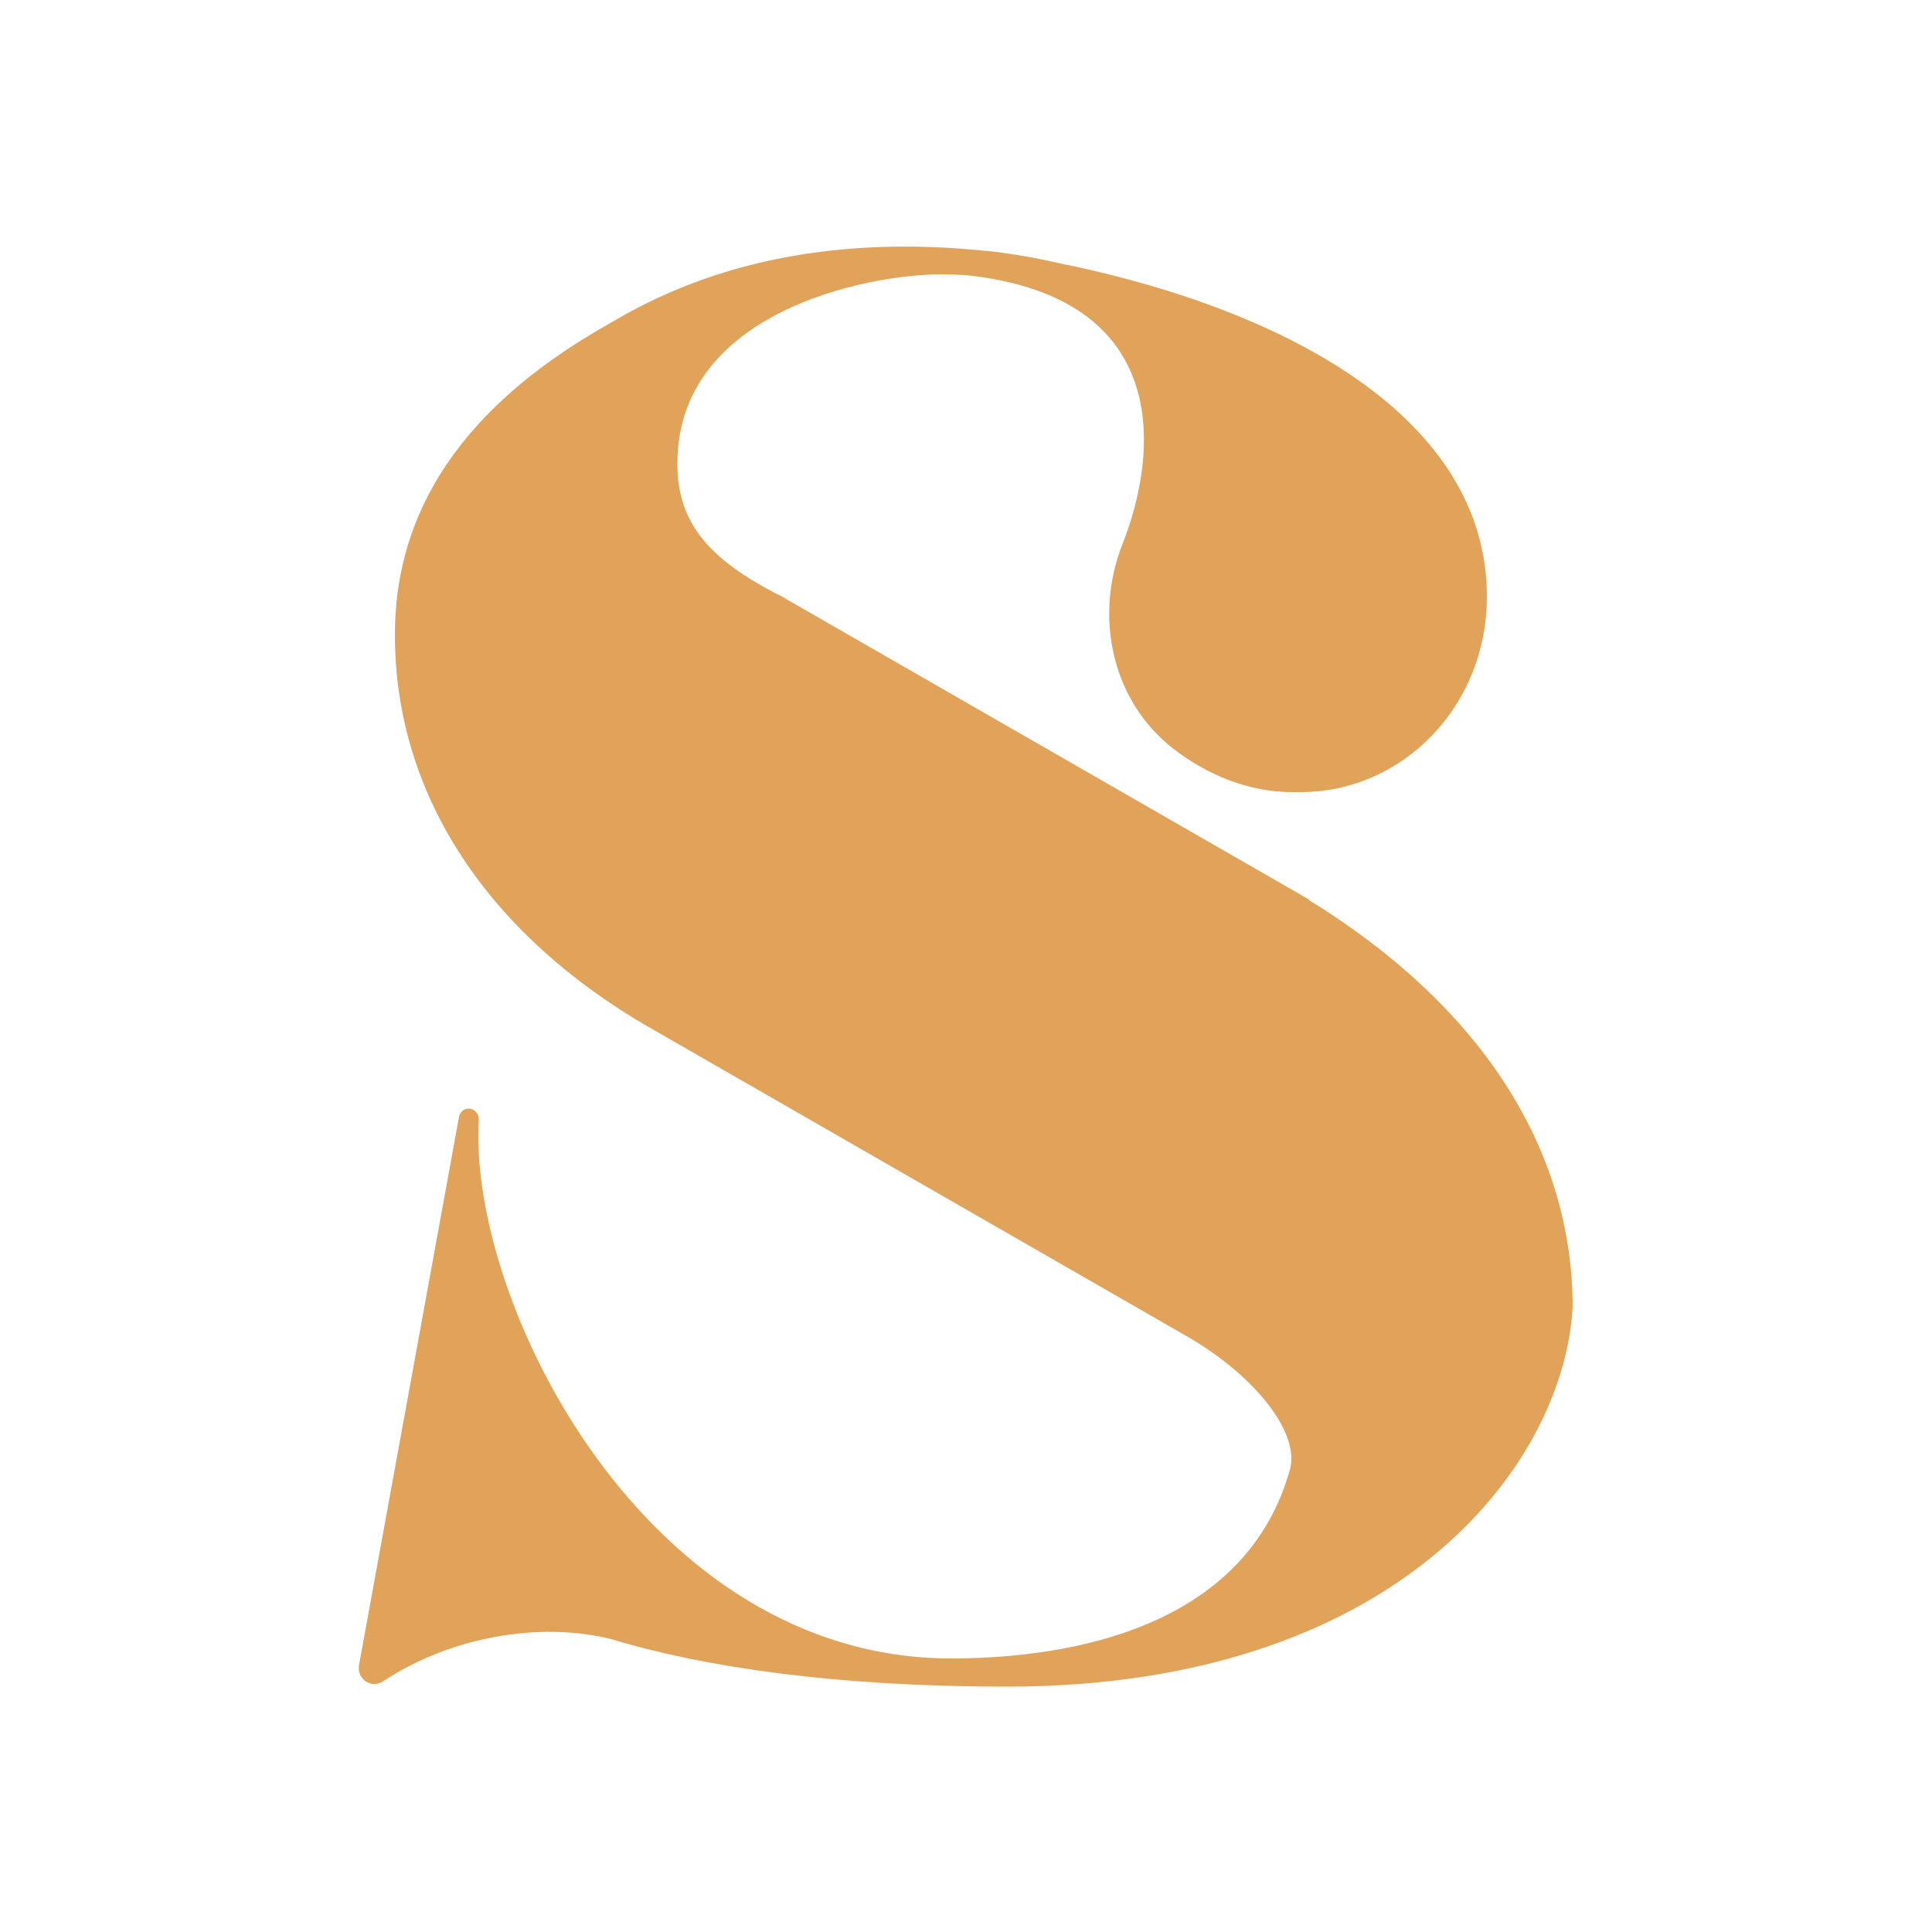 <?xml version="1.0" encoding="UTF-8"?><svg id="Layer_1" xmlns="http://www.w3.org/2000/svg" viewBox="0 0 50 50"><defs><style>.cls-1{fill:#fff;}.cls-2{fill:#e0a359;}</style></defs><rect class="cls-1" width="50" height="50"/><path class="cls-2" d="m33.88,23.28l-13.66-7.85c-1.95-.98-2.69-1.96-2.69-3.43,0-3.92,4.88-4.9,6.83-4.9.22,0,.43.01.64.02,5.36.57,4.98,4.61,4.05,6.96-.74,1.88-.28,4.06,1.32,5.3.88.68,1.96,1.12,3.07,1.12h.22c2.62,0,4.82-2.2,4.82-5.06,0-4.61-5.14-7.39-10.88-8.59h-.02s-.04-.01-.04-.01c-.76-.17-.97-.21-1.75-.32-.07-.01-.31-.03-.31-.03-3.32-.34-6.68.08-9.65,1.85-4.39,2.45-5.61,5.4-5.61,8.09,0,4.17,2.44,7.85,6.83,10.3l13.66,7.85c1.71.98,2.92,2.45,2.68,3.43-1.22,4.42-6.34,4.91-8.78,4.91-7.89,0-12.5-9.2-12.22-13.95,0-.15-.11-.28-.26-.28-.12,0-.23.09-.25.21l-2.59,14.2c-.03.18.06.36.22.44.13.07.29.05.41-.03,1.7-1.13,4.02-1.56,5.9-1.09,2.44.74,5.86,1.23,10.24,1.23,10,0,14.39-5.64,14.64-9.81,0-4.17-2.44-7.85-6.83-10.55h0s0,0,0,0Z"/></svg>